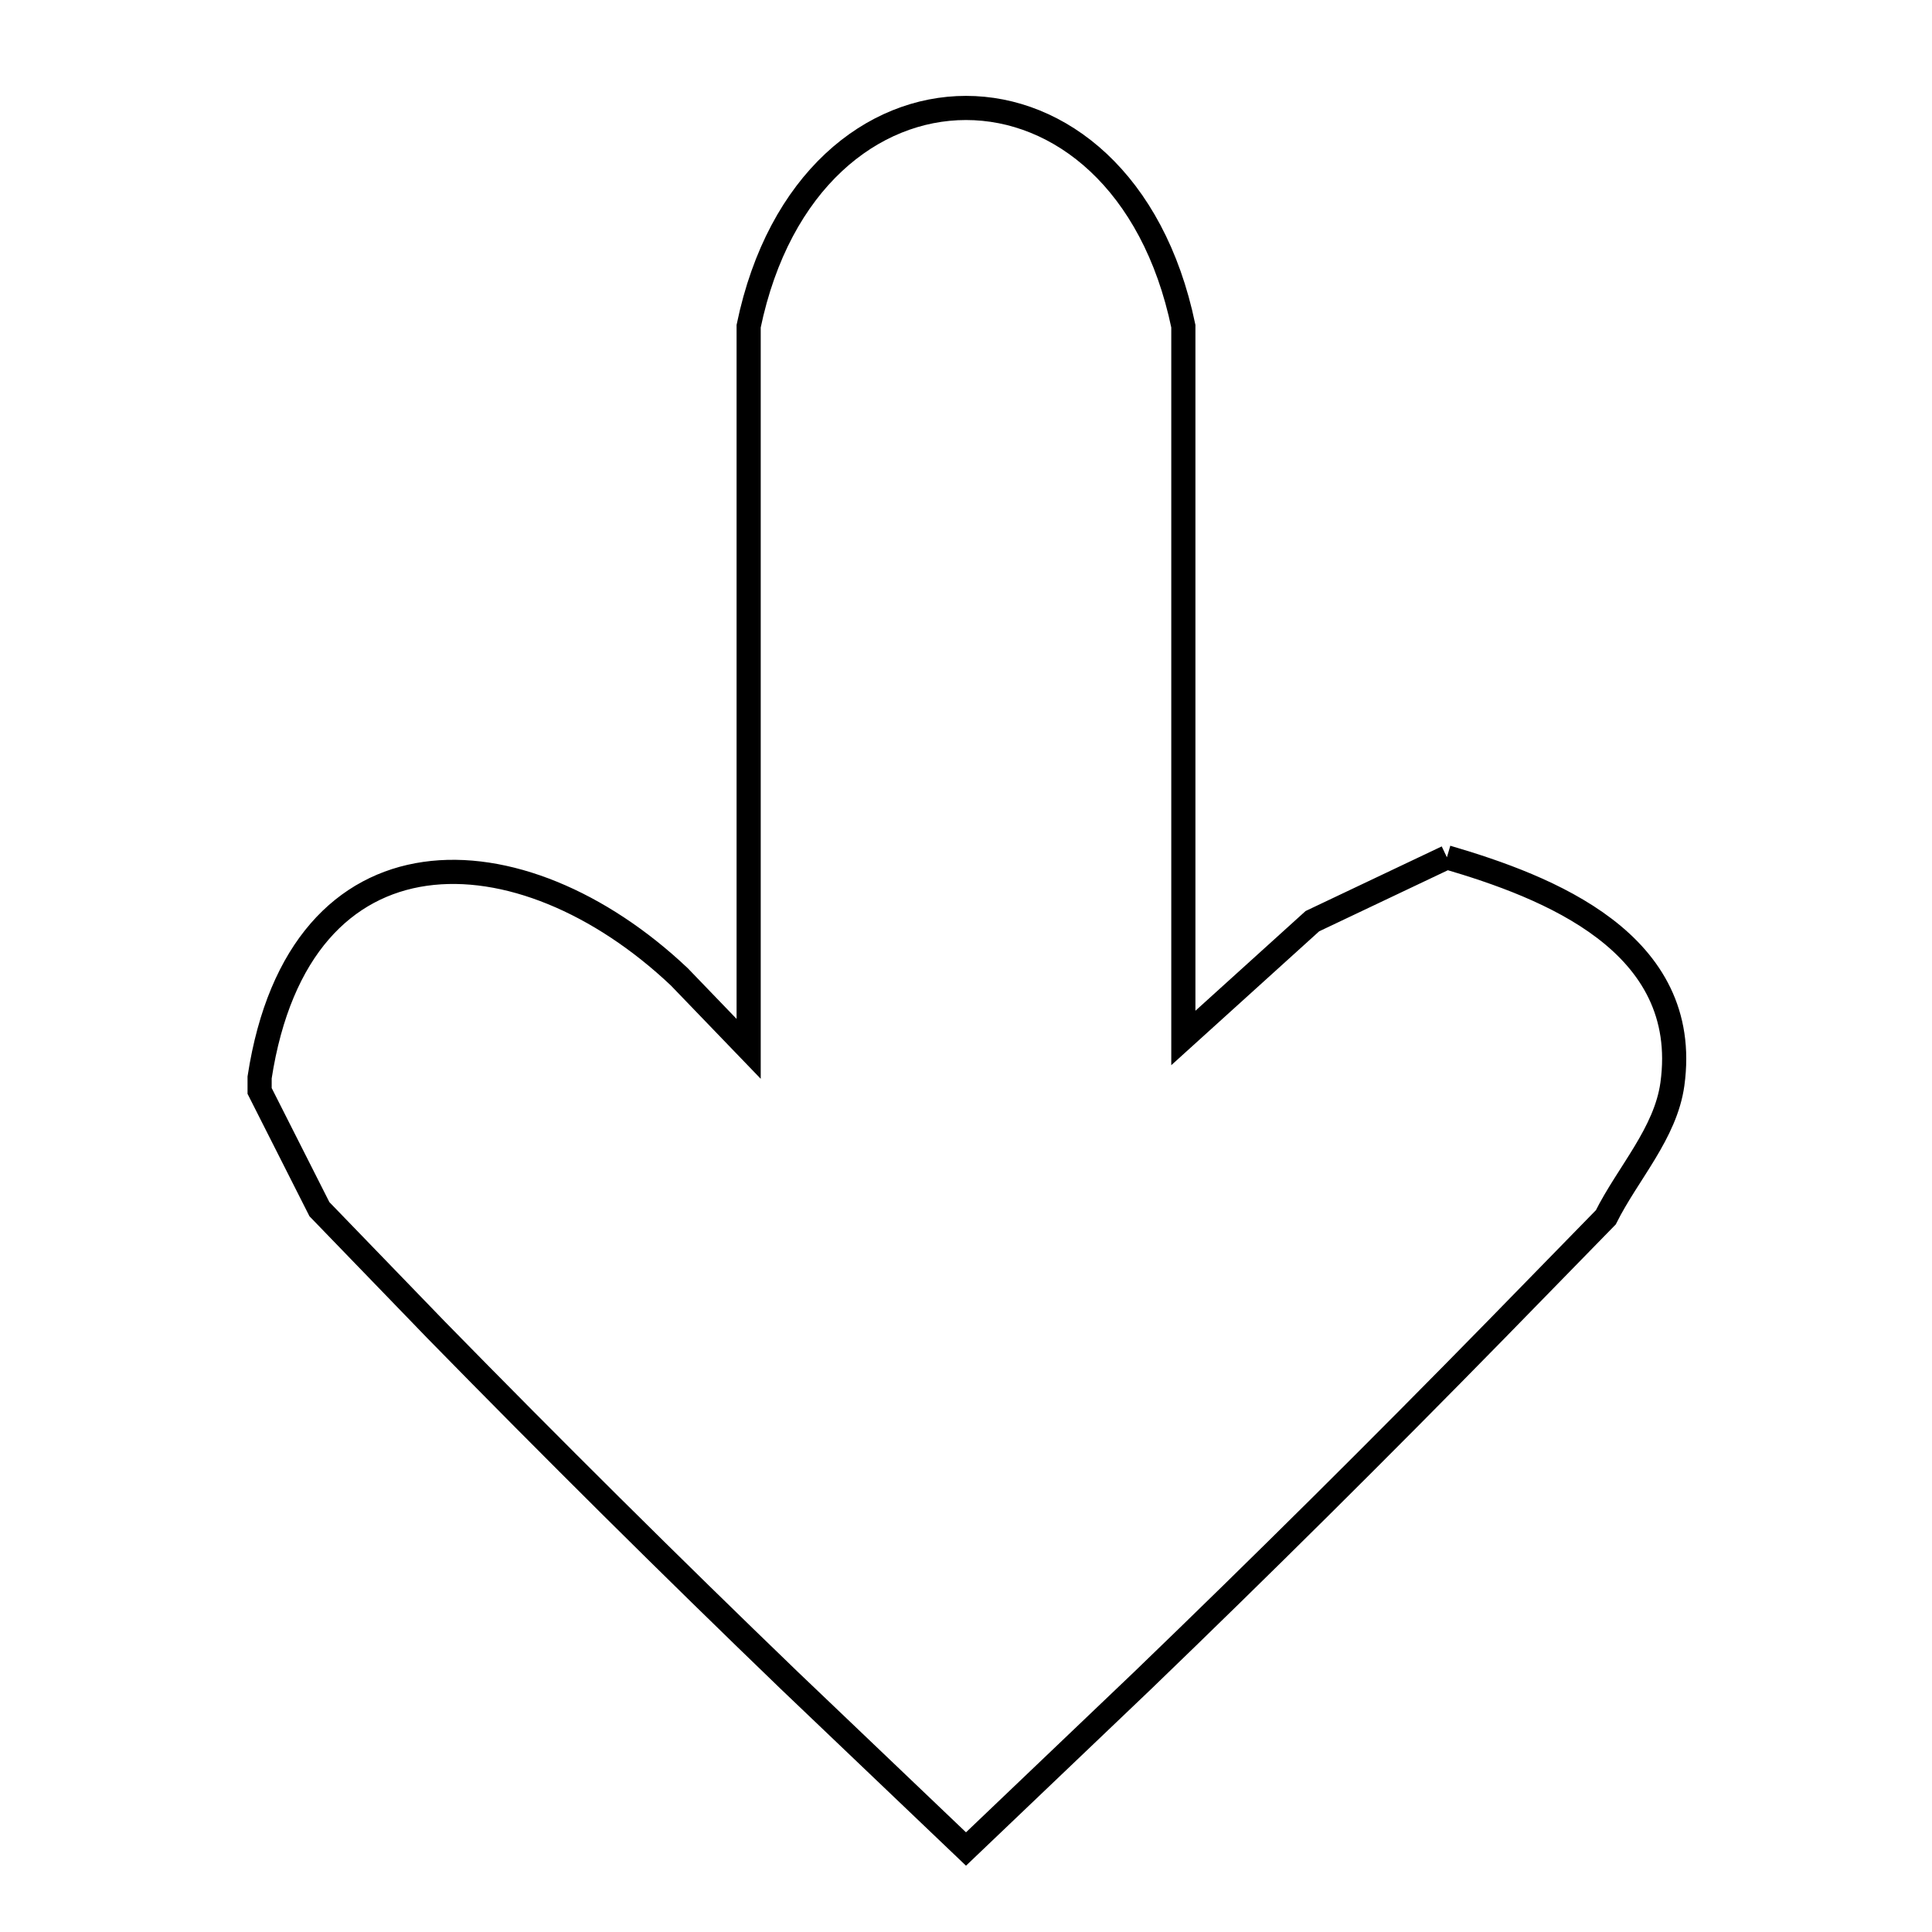 <svg xmlns="http://www.w3.org/2000/svg" viewBox="0.0 0.0 24.0 24.0" height="200px" width="200px"><path fill="none" stroke="black" stroke-width=".3" stroke-opacity="1.0"  filling="0" d="M17.974 10.65 L17.974 10.65 C19.223 11.016 21.018 11.705 20.775 13.468 C20.69 14.079 20.224 14.571 19.948 15.122 L18.581 16.522 C17.139 17.995 15.678 19.446 14.194 20.876 L12.0 22.969 L9.806 20.876 C8.322 19.446 6.861 17.995 5.419 16.522 L3.968 15.021 C3.72 14.531 3.473 14.042 3.225 13.552 L3.225 13.384 C3.72 10.167 6.471 10.274 8.439 12.135 L9.3 13.029 L9.3 8.541 L9.3 4.052 C9.675 2.245 10.838 1.341 12 1.341 C13.162 1.341 14.324 2.245 14.7 4.052 L14.7 8.473 L14.7 12.894 L16.303 11.443 C16.86 11.179 17.417 10.914 17.974 10.65 L17.974 10.65"></path></svg>